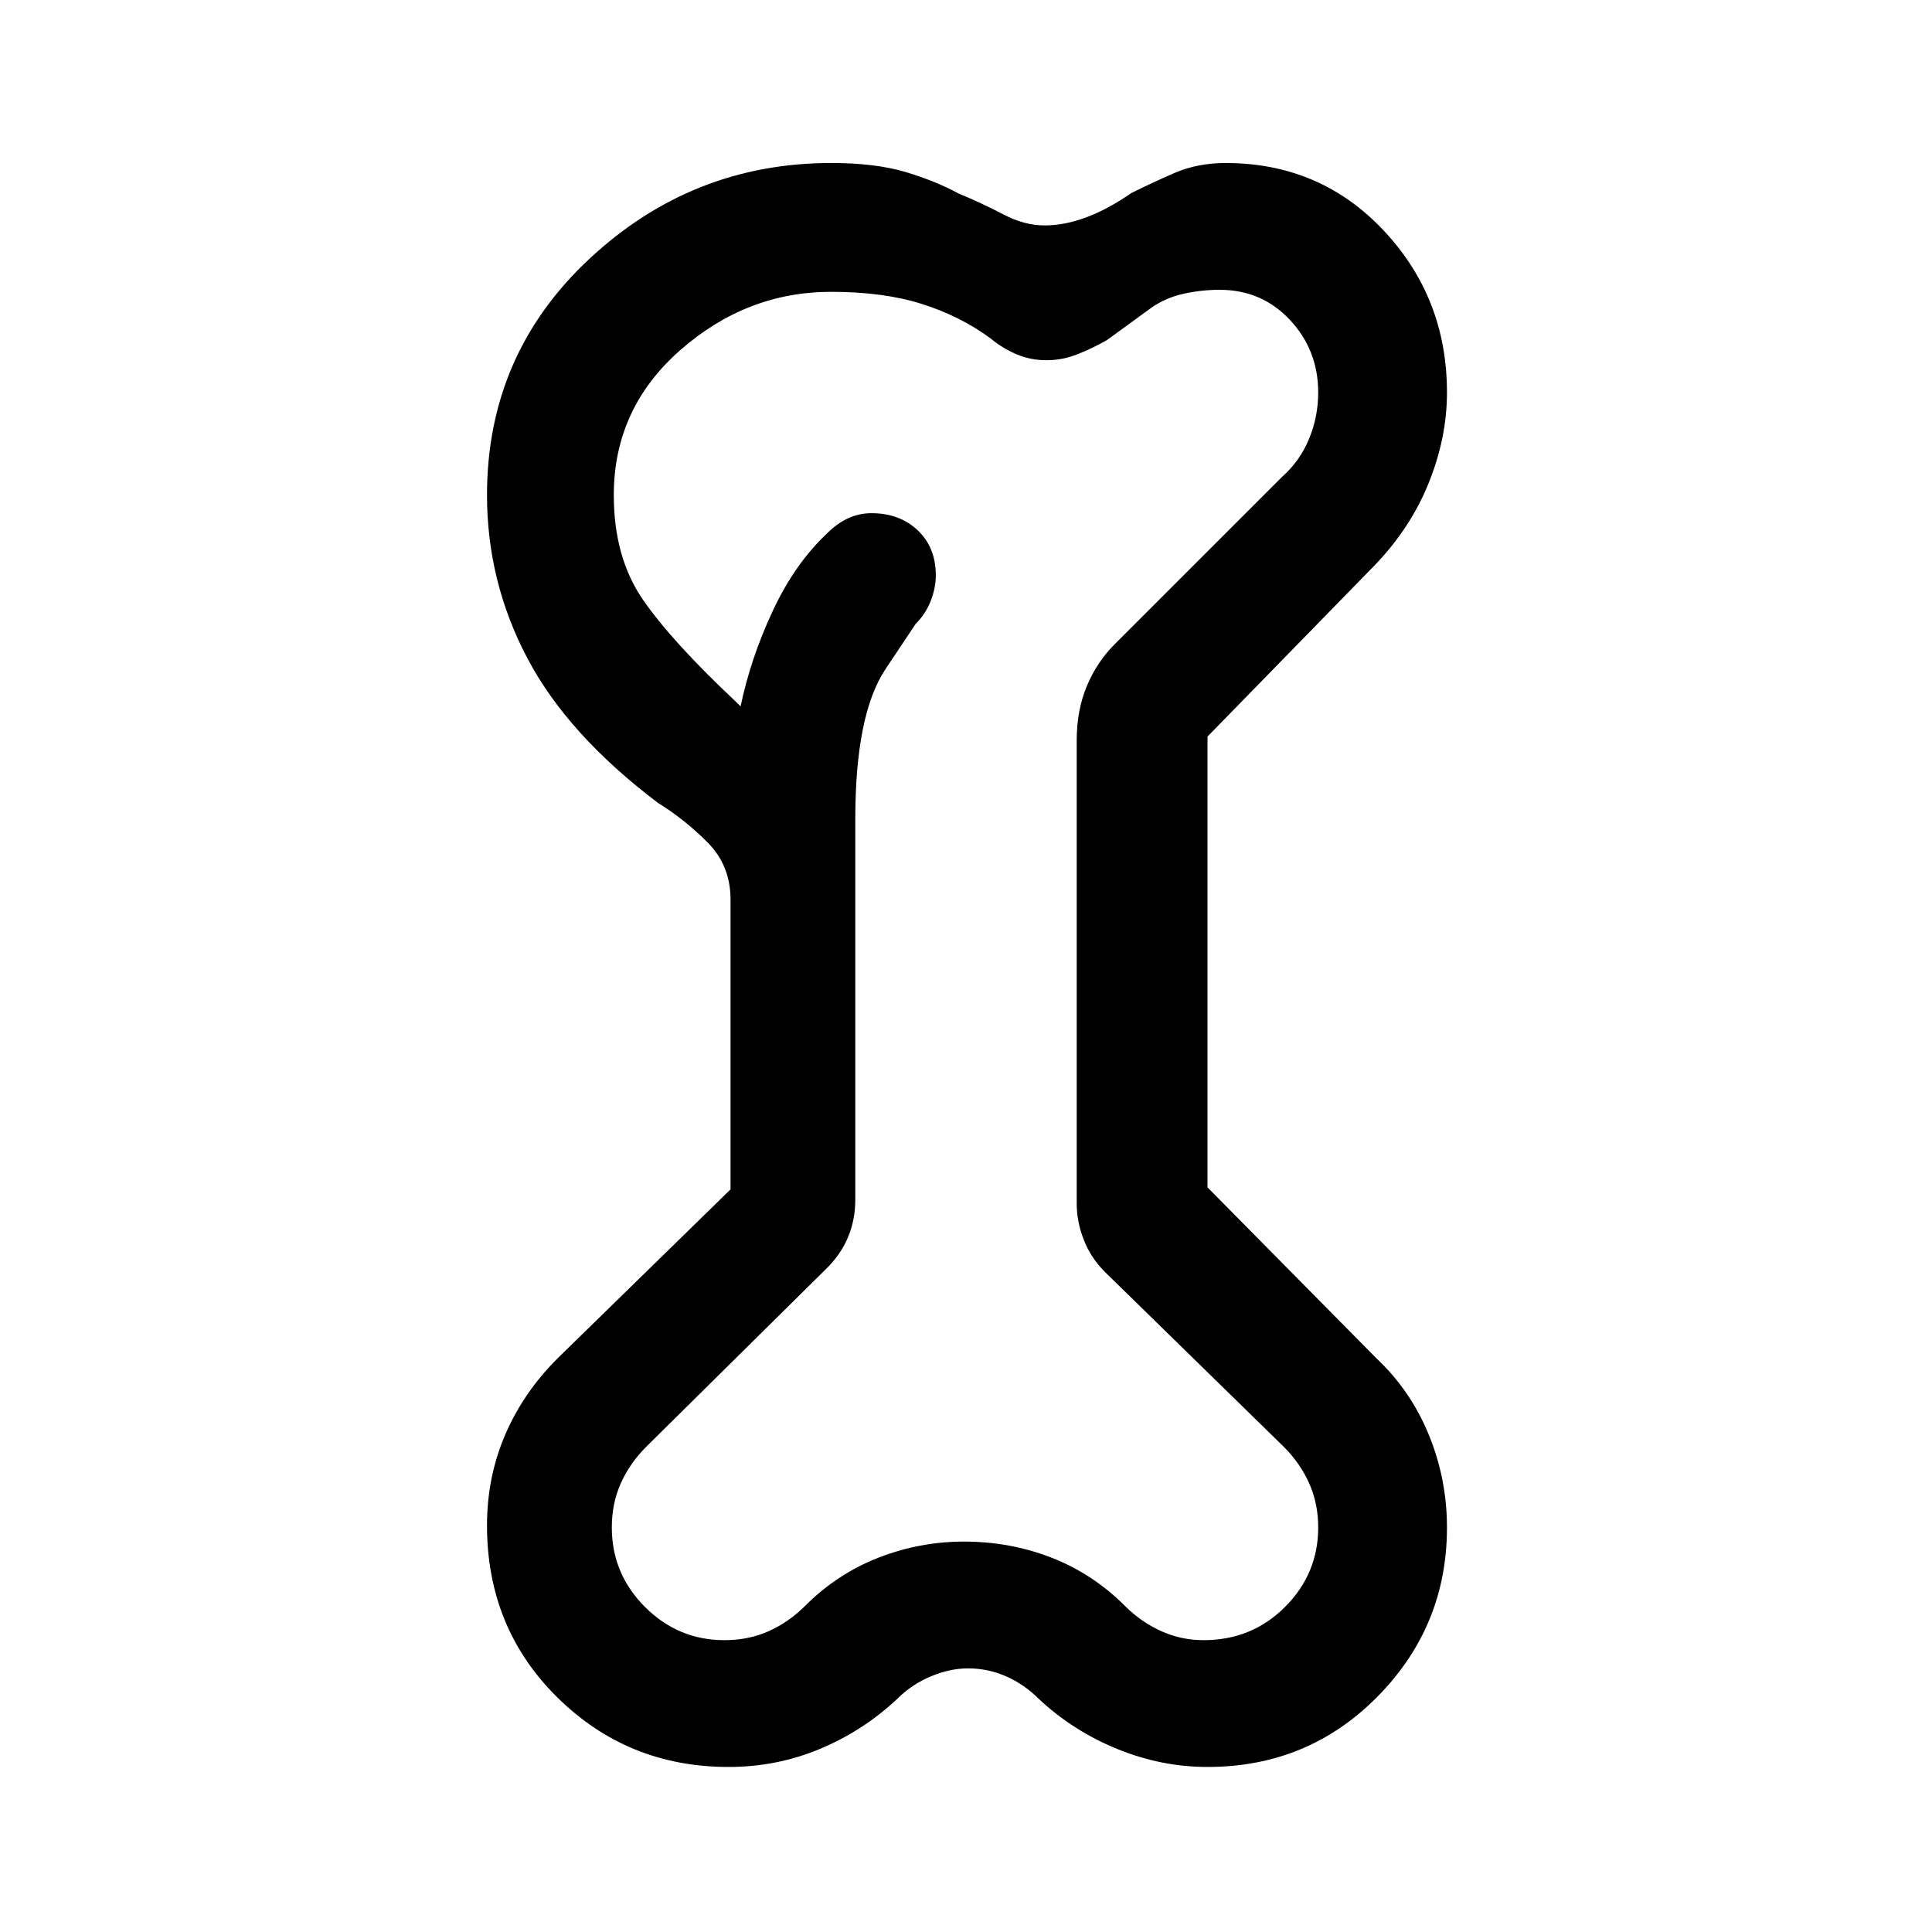 <svg xmlns="http://www.w3.org/2000/svg" height="40" width="40"><path d="M15.083 36.583q-2.083 0-3.541-1.437-1.459-1.438-1.459-3.563 0-1 .375-1.875t1.084-1.583l3.583-3.5v-6q0-.708-.479-1.187-.479-.48-1.021-.813-1.875-1.417-2.708-3-.834-1.583-.834-3.375 0-2.917 2.125-4.896t5-1.979q.917 0 1.542.187.625.188 1.083.438.5.208.938.438.437.229.854.229.833 0 1.792-.667.416-.208.895-.417.48-.208 1.063-.208 1.958 0 3.271 1.396 1.312 1.396 1.312 3.354 0 .958-.396 1.917-.395.958-1.187 1.75L25 15.25v9.333l3.5 3.542q.708.667 1.083 1.583.375.917.375 1.917 0 2.042-1.437 3.5-1.438 1.458-3.521 1.458-.958 0-1.875-.375T21.5 35.167q-.292-.292-.667-.459-.375-.166-.791-.166-.375 0-.771.166-.396.167-.688.459-.708.666-1.604 1.041-.896.375-1.896.375ZM15 33.958q.5 0 .917-.187.416-.188.75-.521.666-.667 1.521-1 .854-.333 1.77-.333.959 0 1.813.333t1.521 1q.333.333.75.521.416.187.875.187 1 0 1.687-.687.688-.688.688-1.646 0-.5-.188-.917-.187-.416-.521-.75l-3.708-3.625q-.292-.291-.437-.666-.146-.375-.146-.75v-9.584q0-.625.208-1.125t.583-.875l3.459-3.458q.375-.333.562-.792.188-.458.188-.958 0-.875-.584-1.5Q26.125 6 25.25 6q-.375 0-.75.083-.375.084-.667.292l-.916.667q-.292.166-.605.291-.312.125-.645.125-.334 0-.625-.125Q20.75 7.208 20.5 7q-.625-.458-1.417-.708-.791-.25-1.875-.25-1.75 0-3.125 1.208t-1.375 3q0 1.292.604 2.167.605.875 1.938 2.125l.083.083q.209-1 .667-1.979.458-.979 1.125-1.604.208-.209.437-.313.23-.104.48-.104.583 0 .958.354t.375.938q0 .25-.104.521-.104.27-.313.479l-.625.937q-.625.938-.625 3.104v7.875q0 .417-.146.771-.145.354-.437.646l-3.75 3.708q-.333.334-.521.75-.187.417-.187.917 0 .958.687 1.646.688.687 1.646.687Zm5-14Z"/></svg>